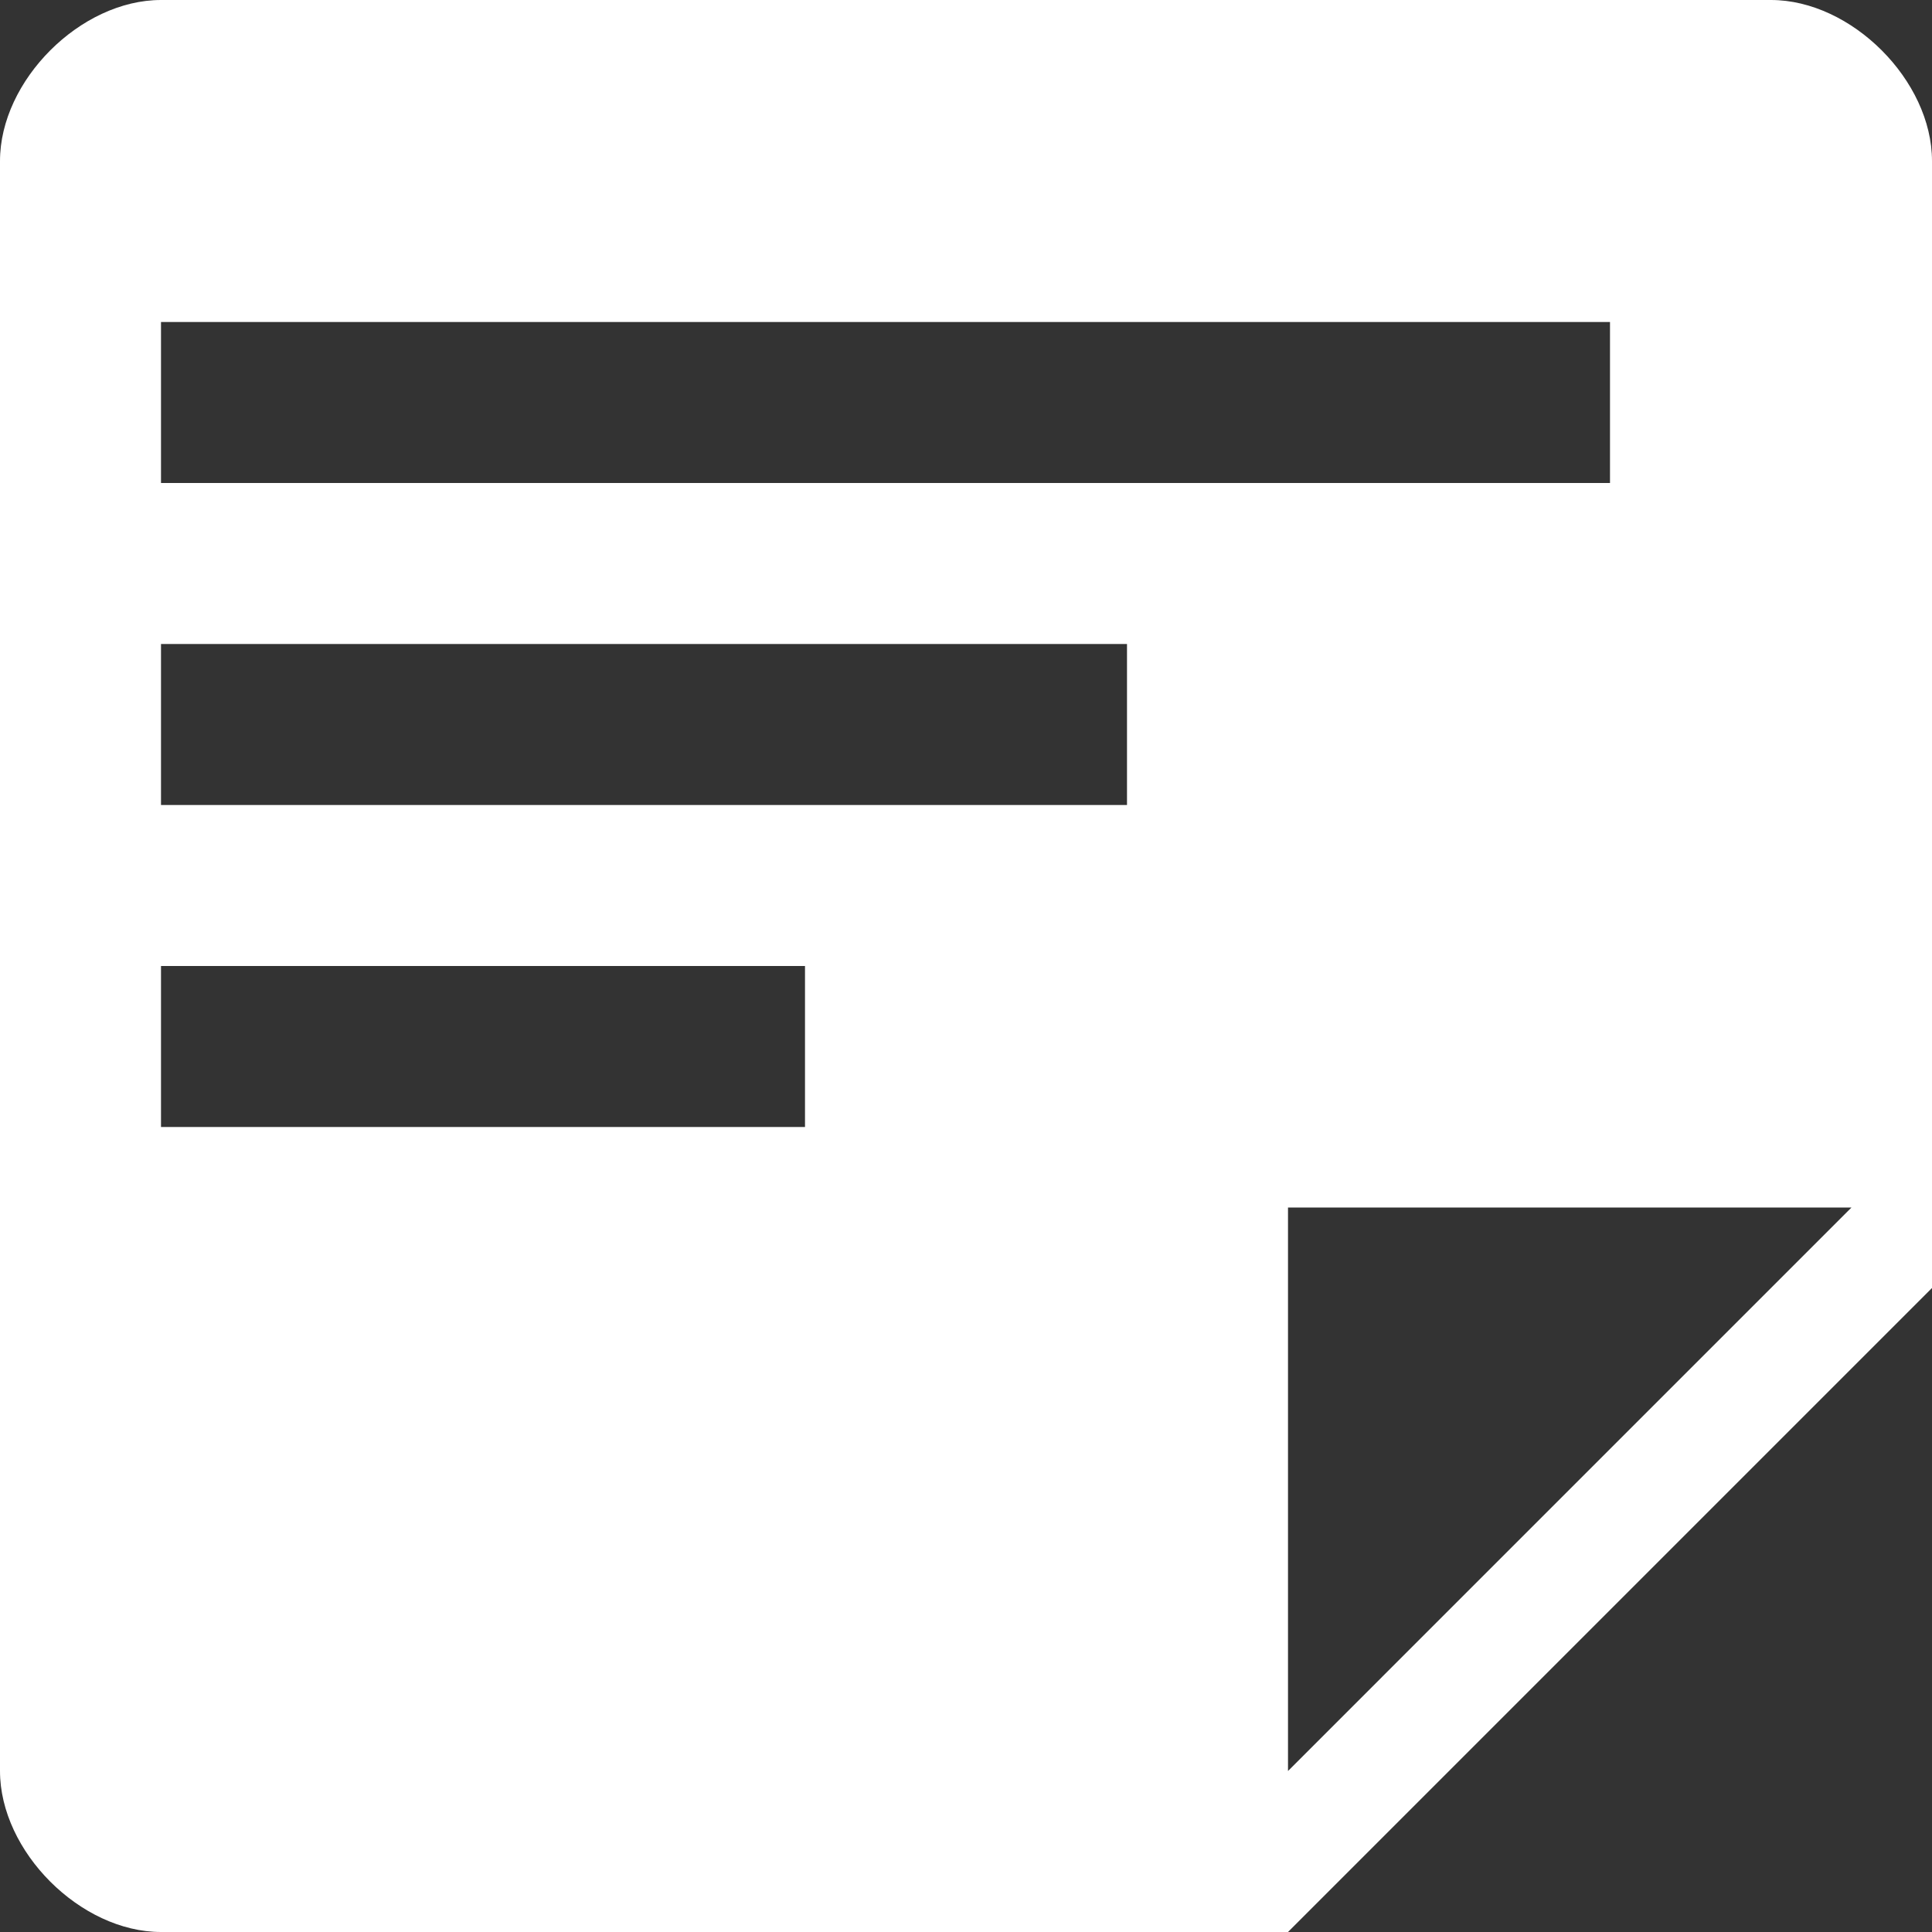 <svg width="12" height="12" viewBox="0 0 12 12" fill="none" xmlns="http://www.w3.org/2000/svg">
<rect x="0" y="0" width="12" height="12" fill="#333333" stroke="none"/>
<path fill-rule="evenodd" clip-rule="evenodd" d="M11 0H1C0.5 0 0 0.5 0 1V11C0 11.5 0.5 12 1 12H8L12 8V1C12 0.5 11.5 0 11 0ZM10 2H1V3H10V2ZM7 4H1V5H7V4ZM1 6H5V7H1V6ZM8 11V9.5V7.5H10H11.5L8 11Z" fill="white"/>
</svg>
